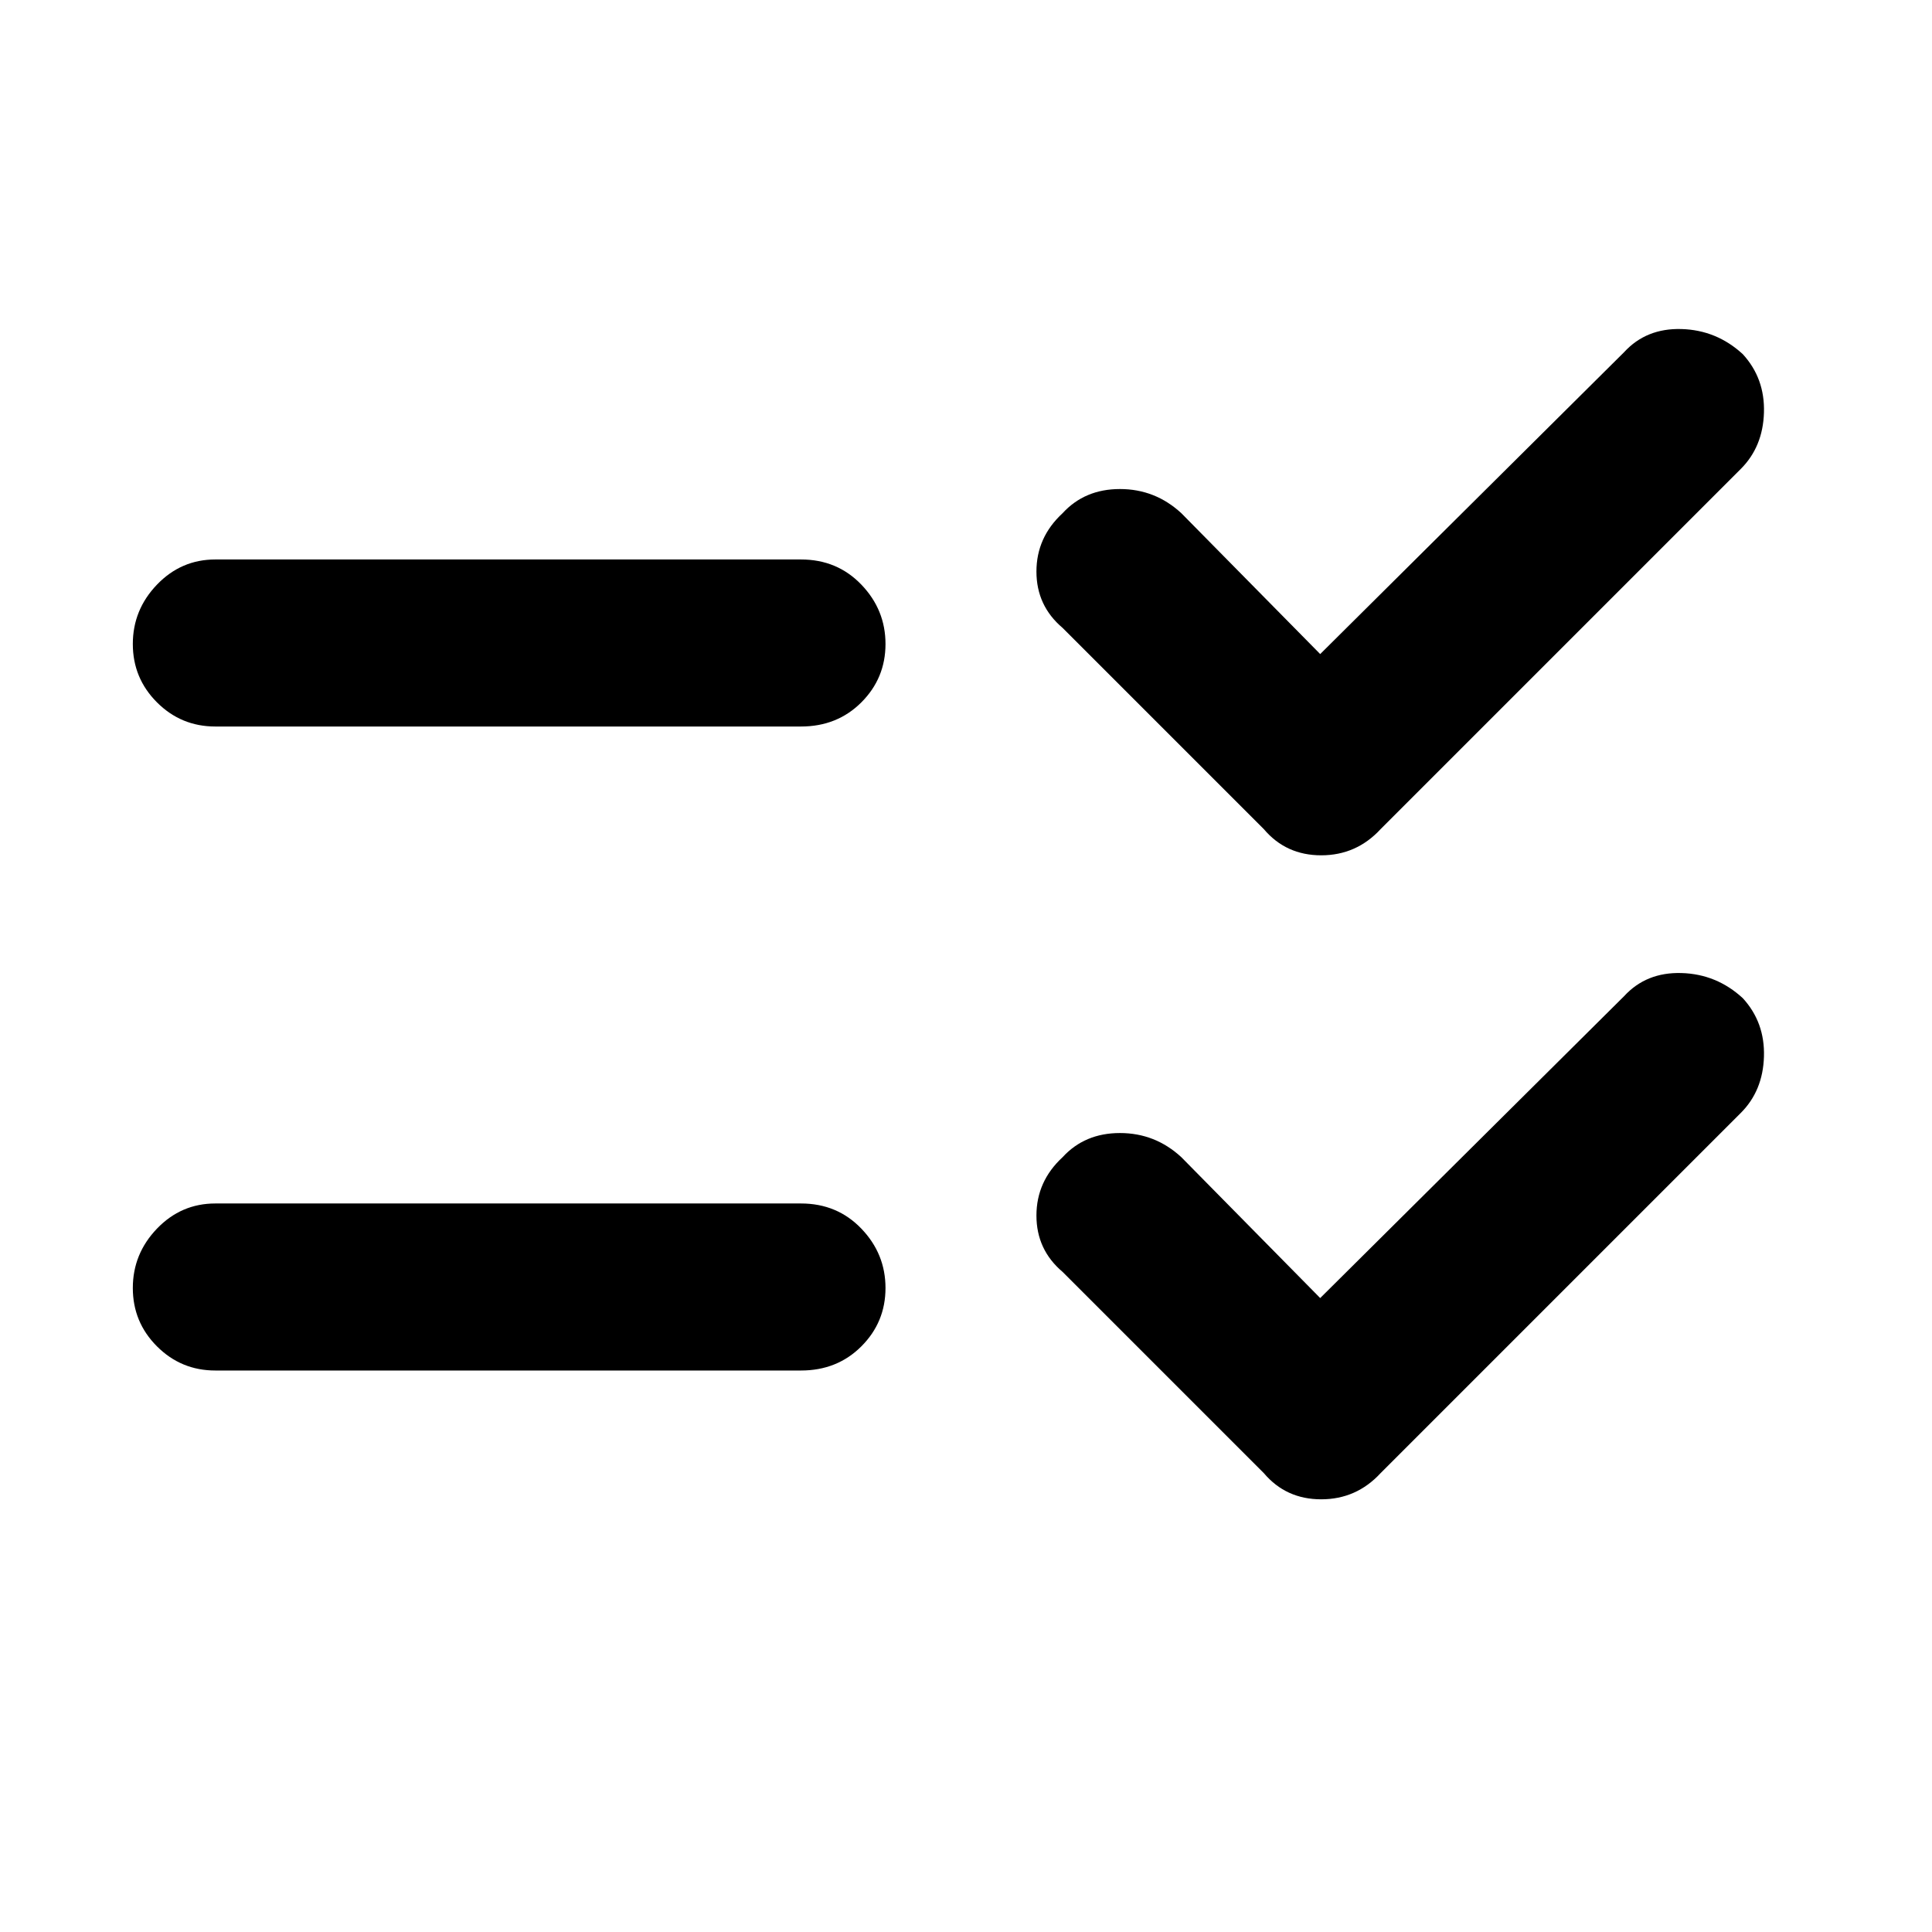 <svg xmlns="http://www.w3.org/2000/svg" height="48" width="48"><path d="M5.35 18.05Q4.5 18.05 3.9 17.45Q3.3 16.85 3.3 16Q3.3 15.15 3.9 14.525Q4.5 13.9 5.35 13.9H19.9Q20.8 13.9 21.4 14.525Q22 15.15 22 16Q22 16.85 21.4 17.45Q20.8 18.05 19.9 18.05ZM5.35 34.05Q4.5 34.05 3.9 33.45Q3.3 32.85 3.3 32Q3.3 31.15 3.9 30.525Q4.5 29.9 5.35 29.9H19.9Q20.8 29.9 21.4 30.525Q22 31.15 22 32Q22 32.85 21.4 33.45Q20.8 34.05 19.9 34.05ZM31.4 20.6 26.4 15.6Q25.75 15.05 25.75 14.2Q25.75 13.35 26.4 12.75Q26.95 12.15 27.825 12.15Q28.7 12.15 29.35 12.75L32.8 16.25L40.35 8.75Q40.9 8.15 41.775 8.175Q42.65 8.2 43.3 8.8Q43.85 9.4 43.825 10.25Q43.8 11.1 43.25 11.65L34.3 20.6Q33.7 21.25 32.825 21.25Q31.95 21.25 31.4 20.6ZM31.4 36.6 26.4 31.6Q25.75 31.05 25.75 30.2Q25.75 29.35 26.4 28.75Q26.95 28.15 27.825 28.15Q28.7 28.15 29.35 28.75L32.8 32.25L40.35 24.75Q40.9 24.15 41.775 24.175Q42.65 24.2 43.3 24.8Q43.85 25.4 43.825 26.25Q43.8 27.1 43.25 27.65L34.3 36.6Q33.7 37.25 32.825 37.25Q31.95 37.25 31.4 36.6Z"/></svg>
